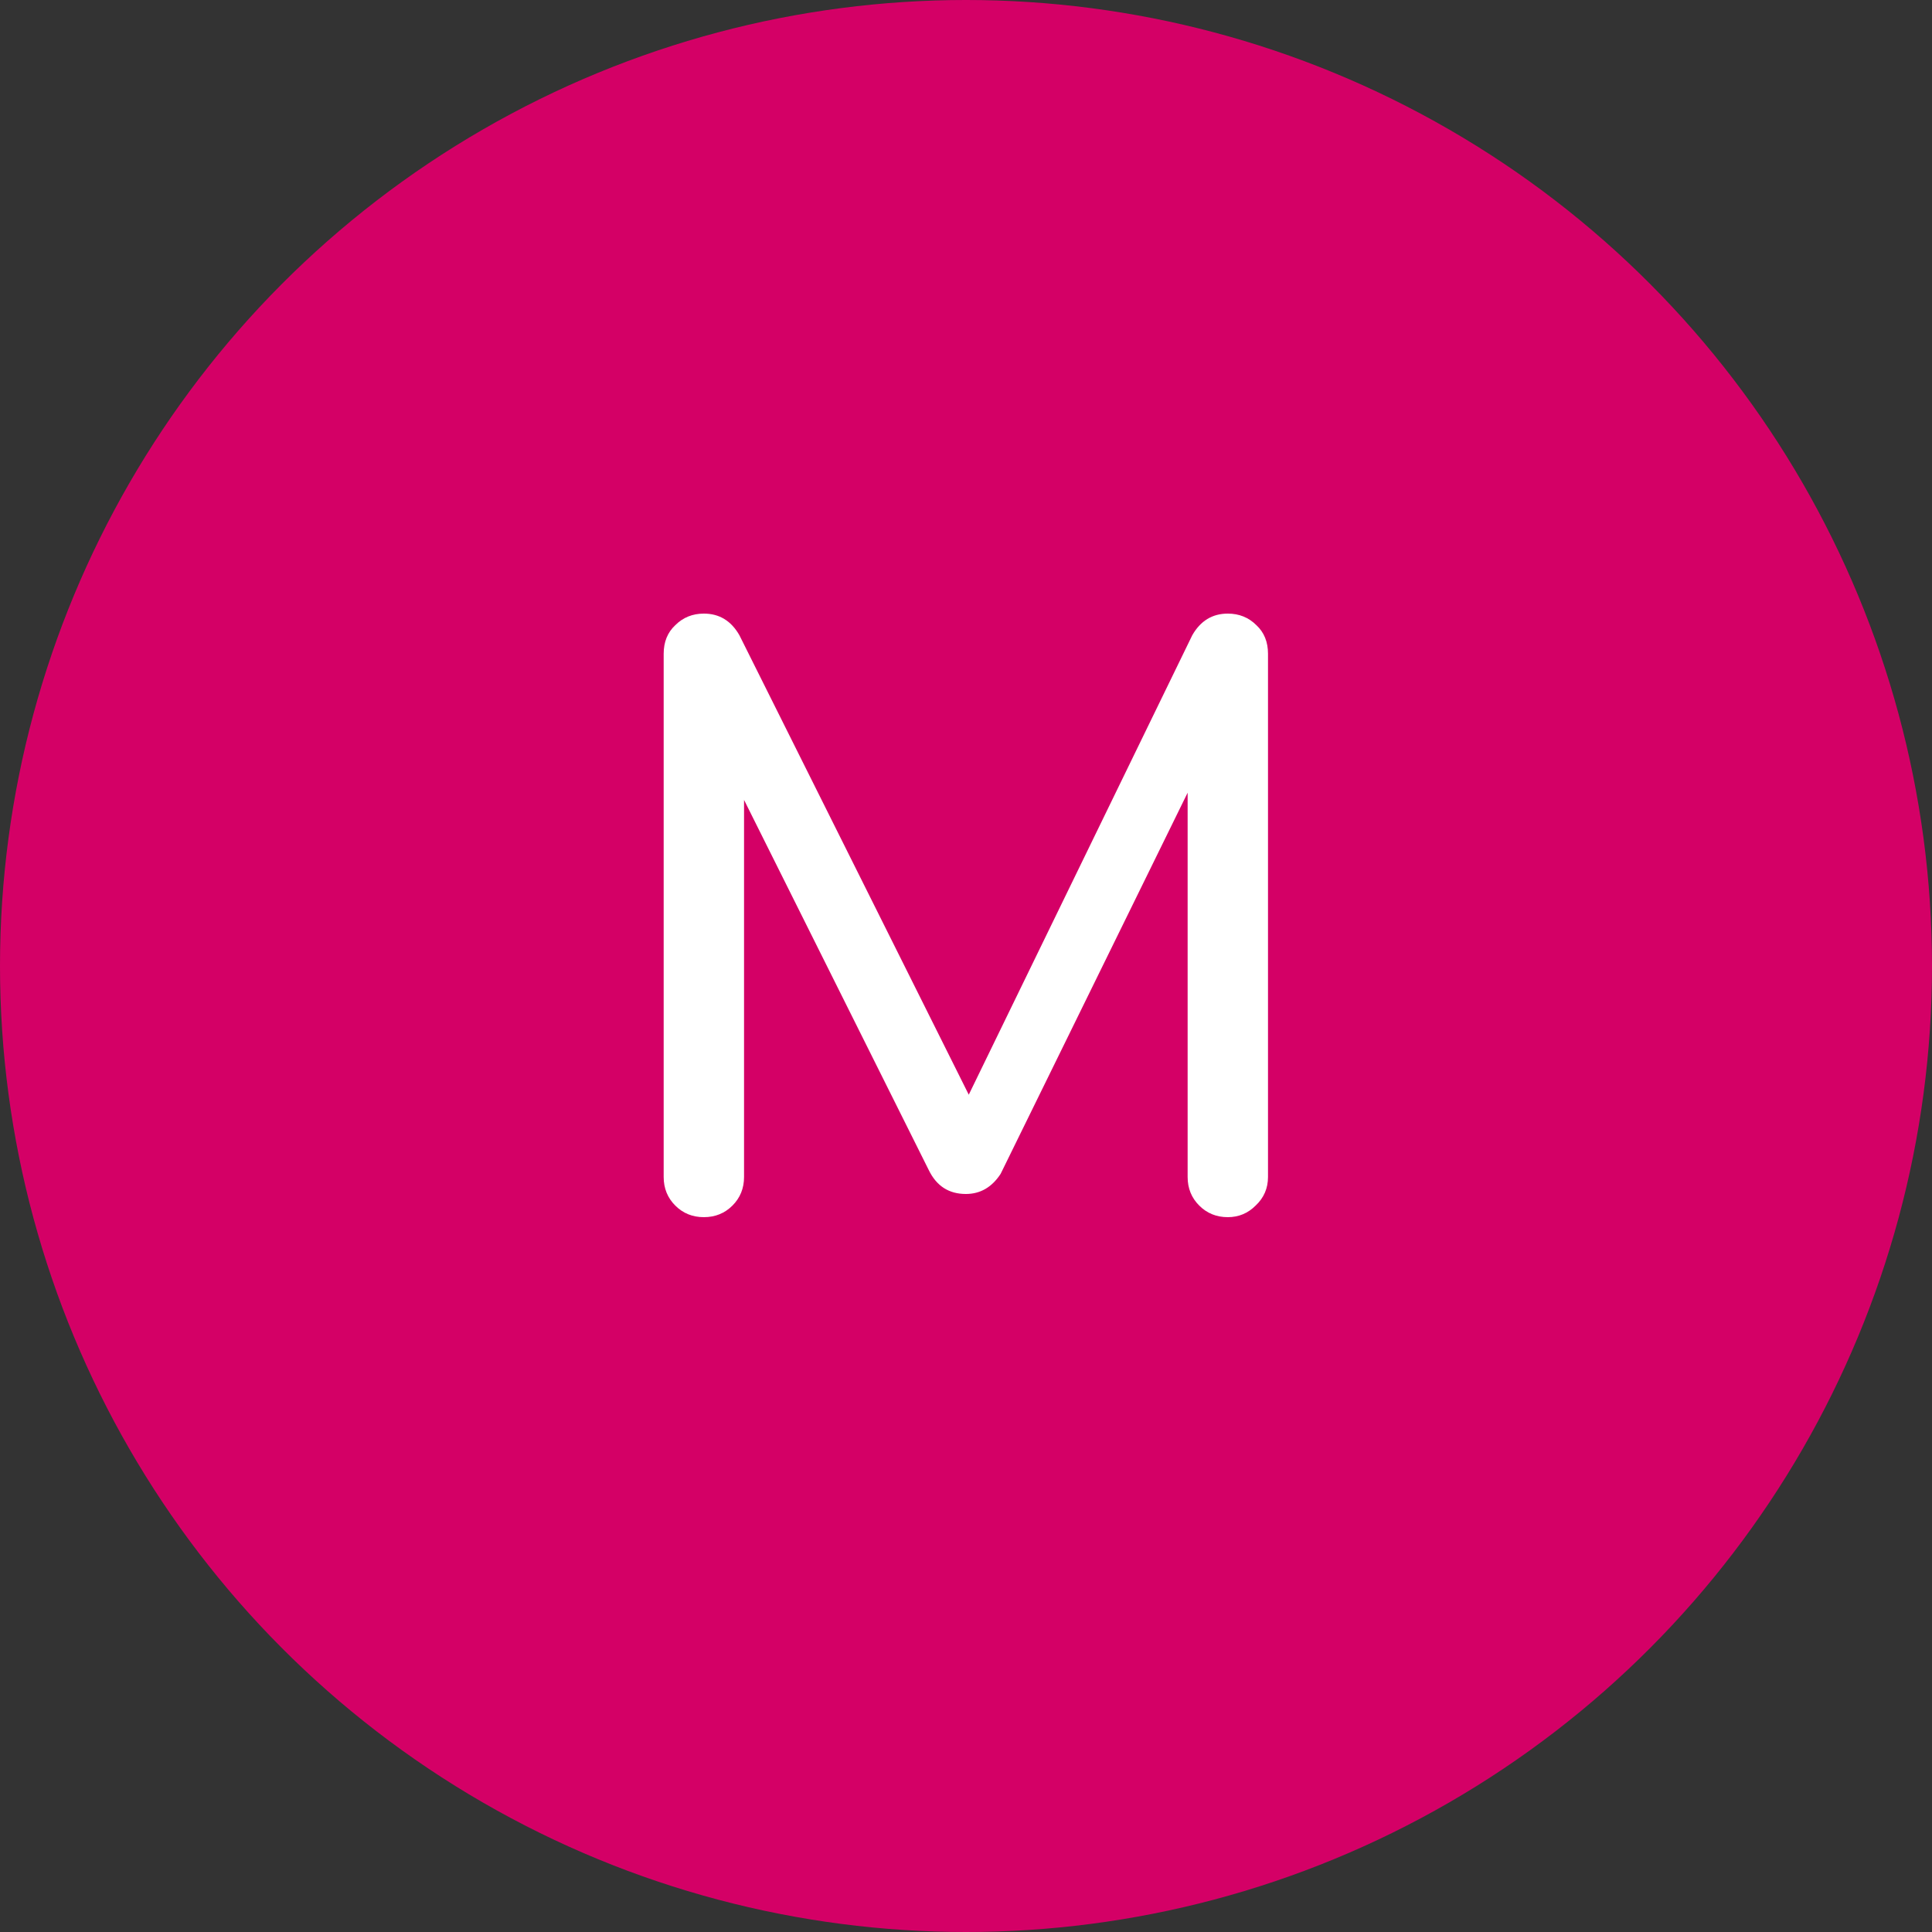 <svg width="500" height="500" viewBox="0 0 500 500" fill="none" xmlns="http://www.w3.org/2000/svg">
<rect x="0" y="0" width="500" height="500" fill="#333333" stroke="none"/>
<circle cx="250" cy="250" r="250" fill="#D40066"/>
<path d="M182.158 315C179.224 315 176.758 314 174.758 312C172.758 310 171.758 307.533 171.758 304.6V169.2C171.758 166.133 172.758 163.667 174.758 161.8C176.758 159.8 179.224 158.8 182.158 158.8C186.158 158.8 189.224 160.667 191.358 164.4L253.958 289.8H247.558L308.558 164.4C310.691 160.667 313.758 158.8 317.758 158.8C320.691 158.8 323.158 159.8 325.158 161.8C327.158 163.667 328.158 166.133 328.158 169.2V304.6C328.158 307.533 327.091 310 324.958 312C322.958 314 320.558 315 317.758 315C314.824 315 312.358 314 310.358 312C308.358 310 307.358 307.533 307.358 304.6V198L311.358 197L258.958 303.8C256.691 307.267 253.691 309 249.958 309C245.558 309 242.358 306.933 240.358 302.8L188.558 199L192.558 198V304.6C192.558 307.533 191.558 310 189.558 312C187.558 314 185.091 315 182.158 315Z" fill="white"/>
</svg>
